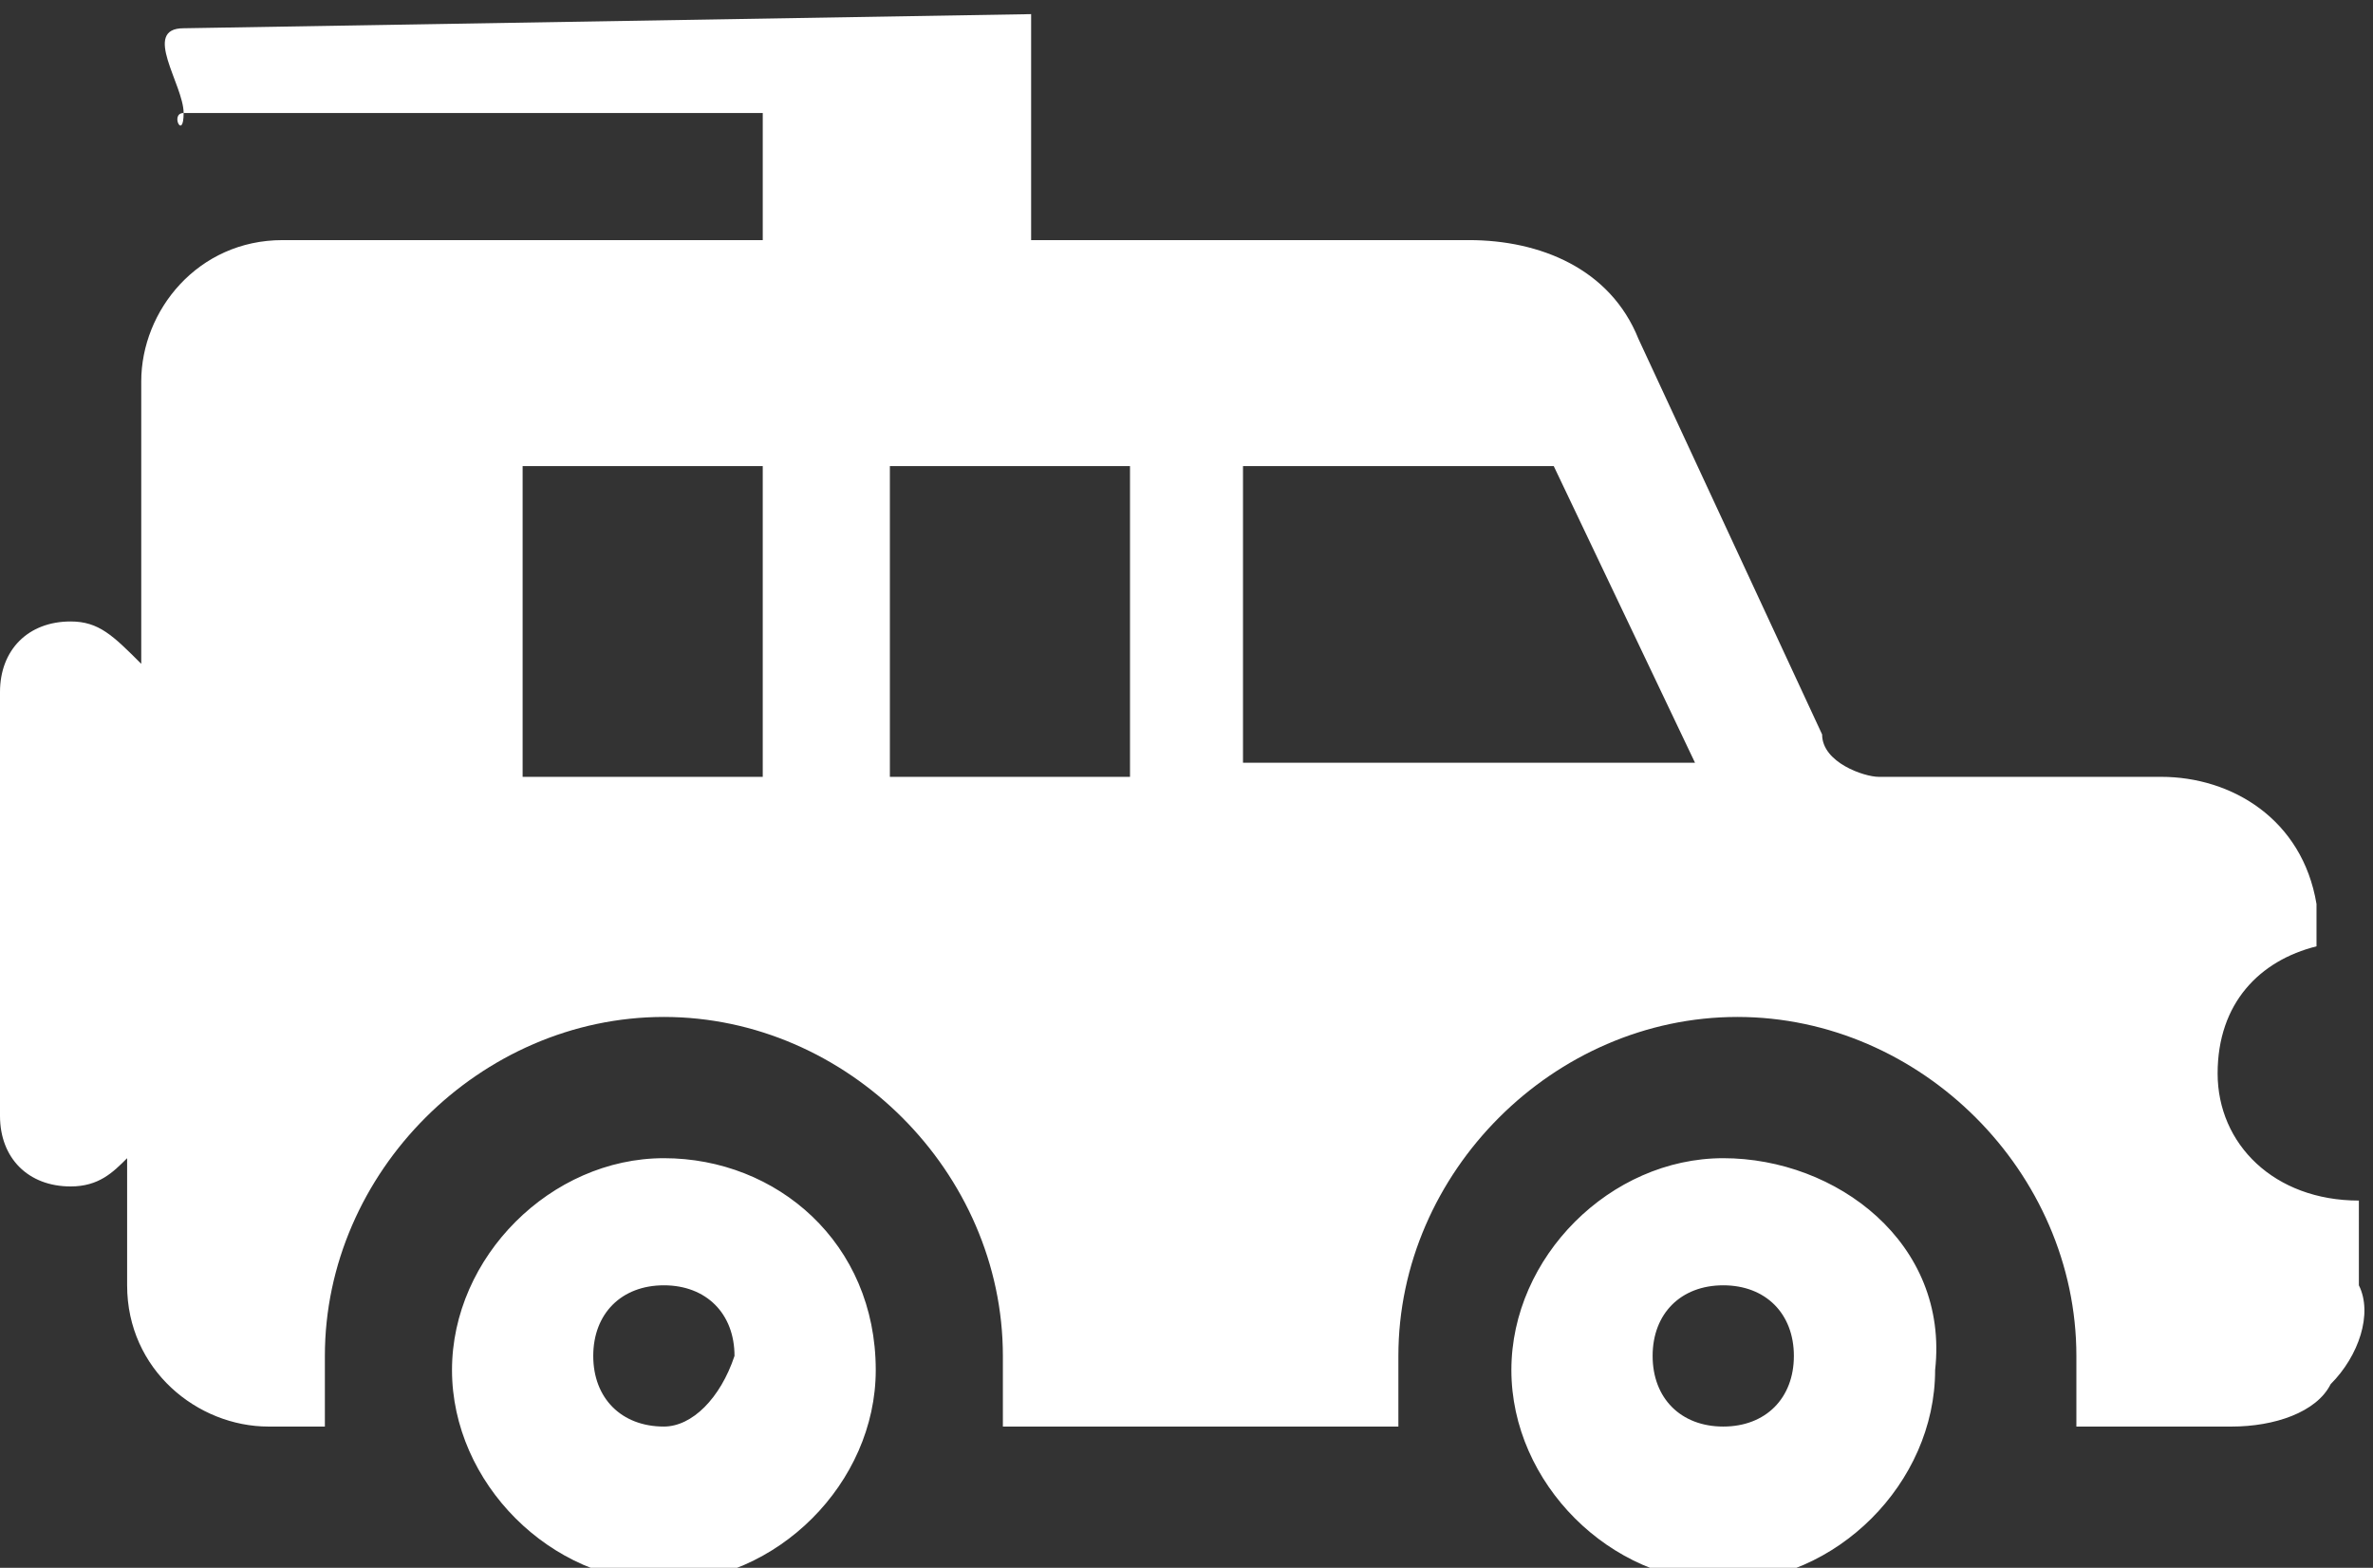 <?xml version="1.0" encoding="utf-8"?>
<!-- Generator: Adobe Illustrator 17.1.0, SVG Export Plug-In . SVG Version: 6.00 Build 0)  -->
<!DOCTYPE svg PUBLIC "-//W3C//DTD SVG 1.1//EN" "http://www.w3.org/Graphics/SVG/1.1/DTD/svg11.dtd">
<svg version="1.1" id="Layer_1" xmlns="http://www.w3.org/2000/svg" xmlns:xlink="http://www.w3.org/1999/xlink" x="0px" y="0px"
	 viewBox="0 0 16.8 11.1" enable-background="new 0 0 16.8 11.1" xml:space="preserve">
<rect x="0" y="0" width="16.8" height="11.1" fill="#333333" stroke="none"/>
<g>
	<g>
		<path fill="#FFFFFF" d="M16.7,8.5L16.7,8.5c-0.6,0-1-0.4-1-0.9c0-0.5,0.3-0.8,0.7-0.9V6.4c-0.1-0.6-0.6-0.9-1.1-0.9h-1.5h-0.5
			c-0.1,0-0.4-0.1-0.4-0.3l-1.3-2.8c-0.2-0.5-0.7-0.7-1.2-0.7H7.3V0.1l-6,0.1c-0.3,0,0,0.4,0,0.6h0.1h4v0.9H2c-0.6,0-1,0.5-1,1v2
			C0.8,4.5,0.7,4.4,0.5,4.4C0.2,4.4,0,4.6,0,4.9v3c0,0.3,0.2,0.5,0.5,0.5c0.2,0,0.3-0.1,0.4-0.2v0.9c0,0.6,0.5,1,1,1h0.4
			c0-0.2,0-0.3,0-0.5c0-1.3,1.1-2.4,2.4-2.4s2.4,1.1,2.4,2.4c0,0.2,0,0.3,0,0.5h2.8c0-0.2,0-0.3,0-0.5c0-1.3,1.1-2.4,2.4-2.4
			s2.4,1.1,2.4,2.4c0,0.2,0,0.3,0,0.5h1.1c0.3,0,0.6-0.1,0.7-0.3c0.2-0.2,0.3-0.5,0.2-0.7L16.7,8.5z M5.4,5.5H3.7V3.3h1.7V5.5z
			 M8,5.5H6.3V3.3H8V5.5z M8.8,5.5V3.3h2.2l1,2.1H8.8z M1.3,0.8C1.3,0.7,1.3,0.7,1.3,0.8C1.2,0.8,1.3,1,1.3,0.8z M4.7,8.2
			c-0.8,0-1.5,0.7-1.5,1.5c0,0.8,0.7,1.5,1.5,1.5s1.5-0.7,1.5-1.5C6.2,8.8,5.5,8.2,4.7,8.2z M4.7,10.1c-0.3,0-0.5-0.2-0.5-0.5
			c0-0.3,0.2-0.5,0.5-0.5c0.3,0,0.5,0.2,0.5,0.5C5.1,9.9,4.9,10.1,4.7,10.1z M12.2,8.2c-0.8,0-1.5,0.7-1.5,1.5
			c0,0.8,0.7,1.5,1.5,1.5s1.5-0.7,1.5-1.5C13.8,8.8,13,8.2,12.2,8.2z M12.2,10.1c-0.3,0-0.5-0.2-0.5-0.5c0-0.3,0.2-0.5,0.5-0.5
			c0.3,0,0.5,0.2,0.5,0.5C12.7,9.9,12.5,10.1,12.2,10.1z"/>
	</g>
</g>
</svg>
